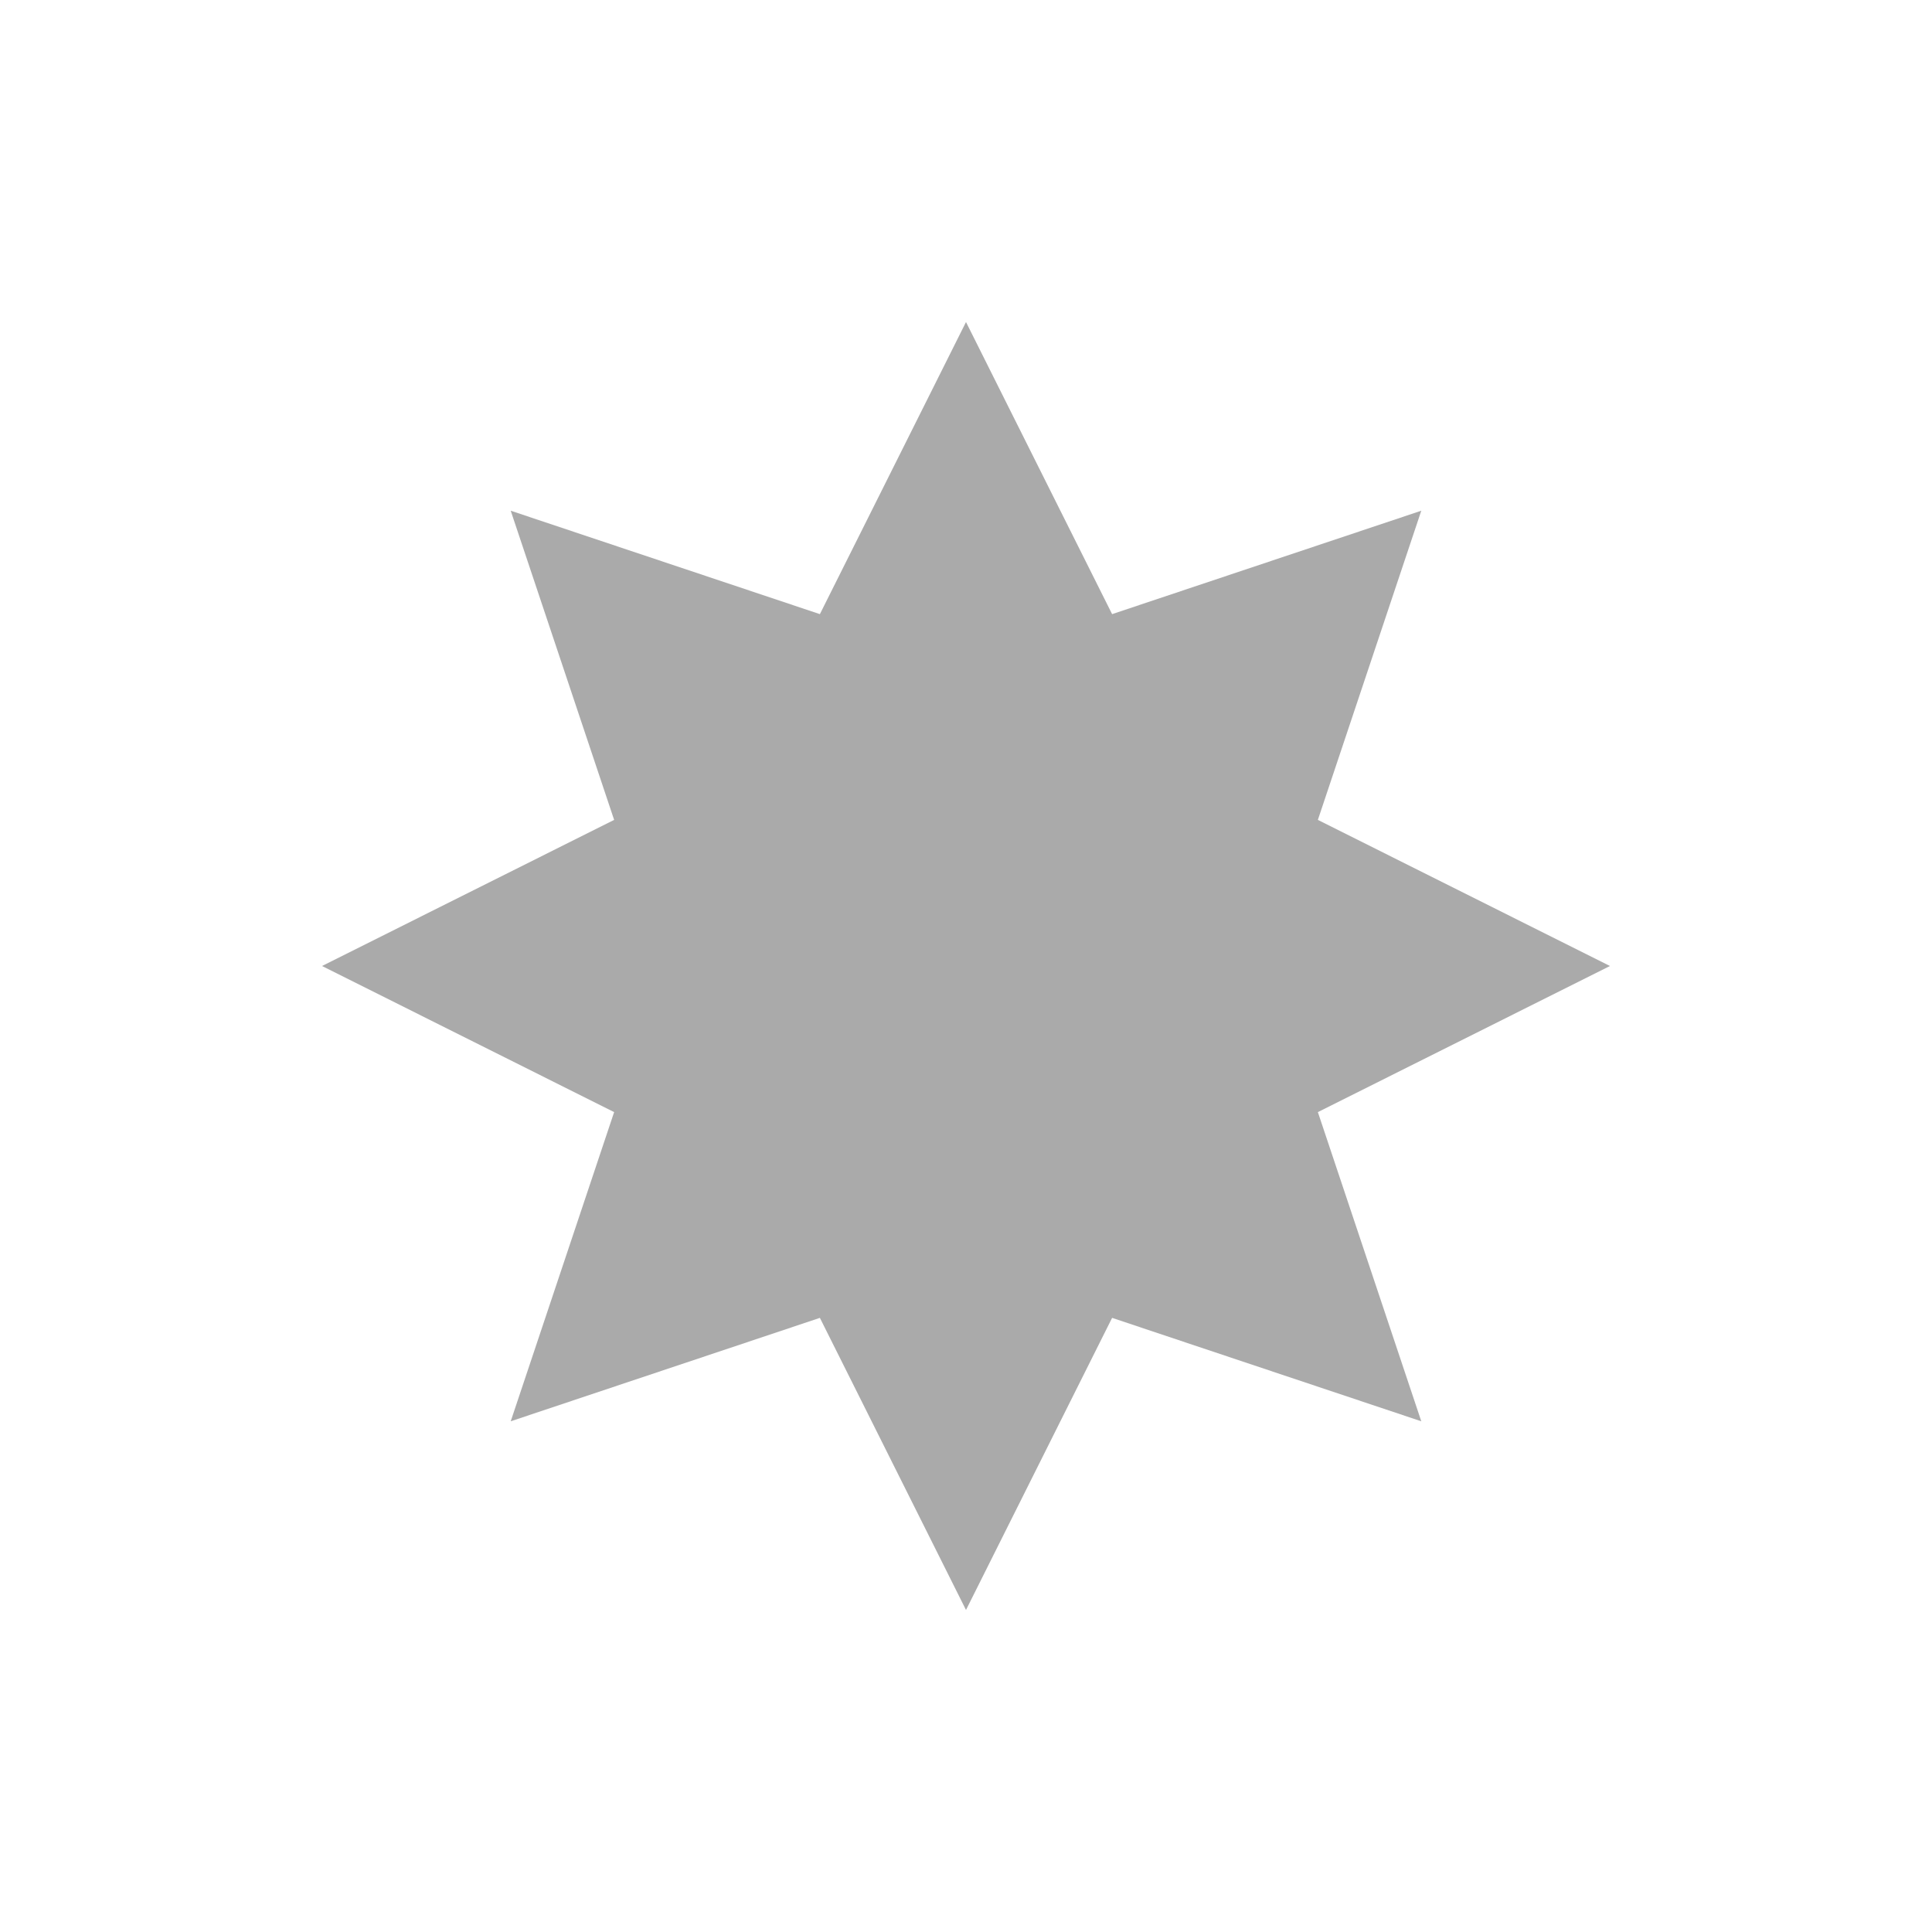 <svg width="64" xmlns="http://www.w3.org/2000/svg" height="64" viewBox="0 0 64 64" xmlns:xlink="http://www.w3.org/1999/xlink">
<path style="fill:#aaa" d="M 32 10.668 L 27.16 20.344 L 16.918 16.918 L 20.344 27.16 L 10.668 32 L 20.344 36.84 L 16.918 47.082 L 27.16 43.656 L 32 53.332 L 36.84 43.656 L 47.082 47.082 L 43.656 36.84 L 53.332 32 L 43.656 27.16 L 47.082 16.918 L 36.84 20.344 Z "/>
</svg>
